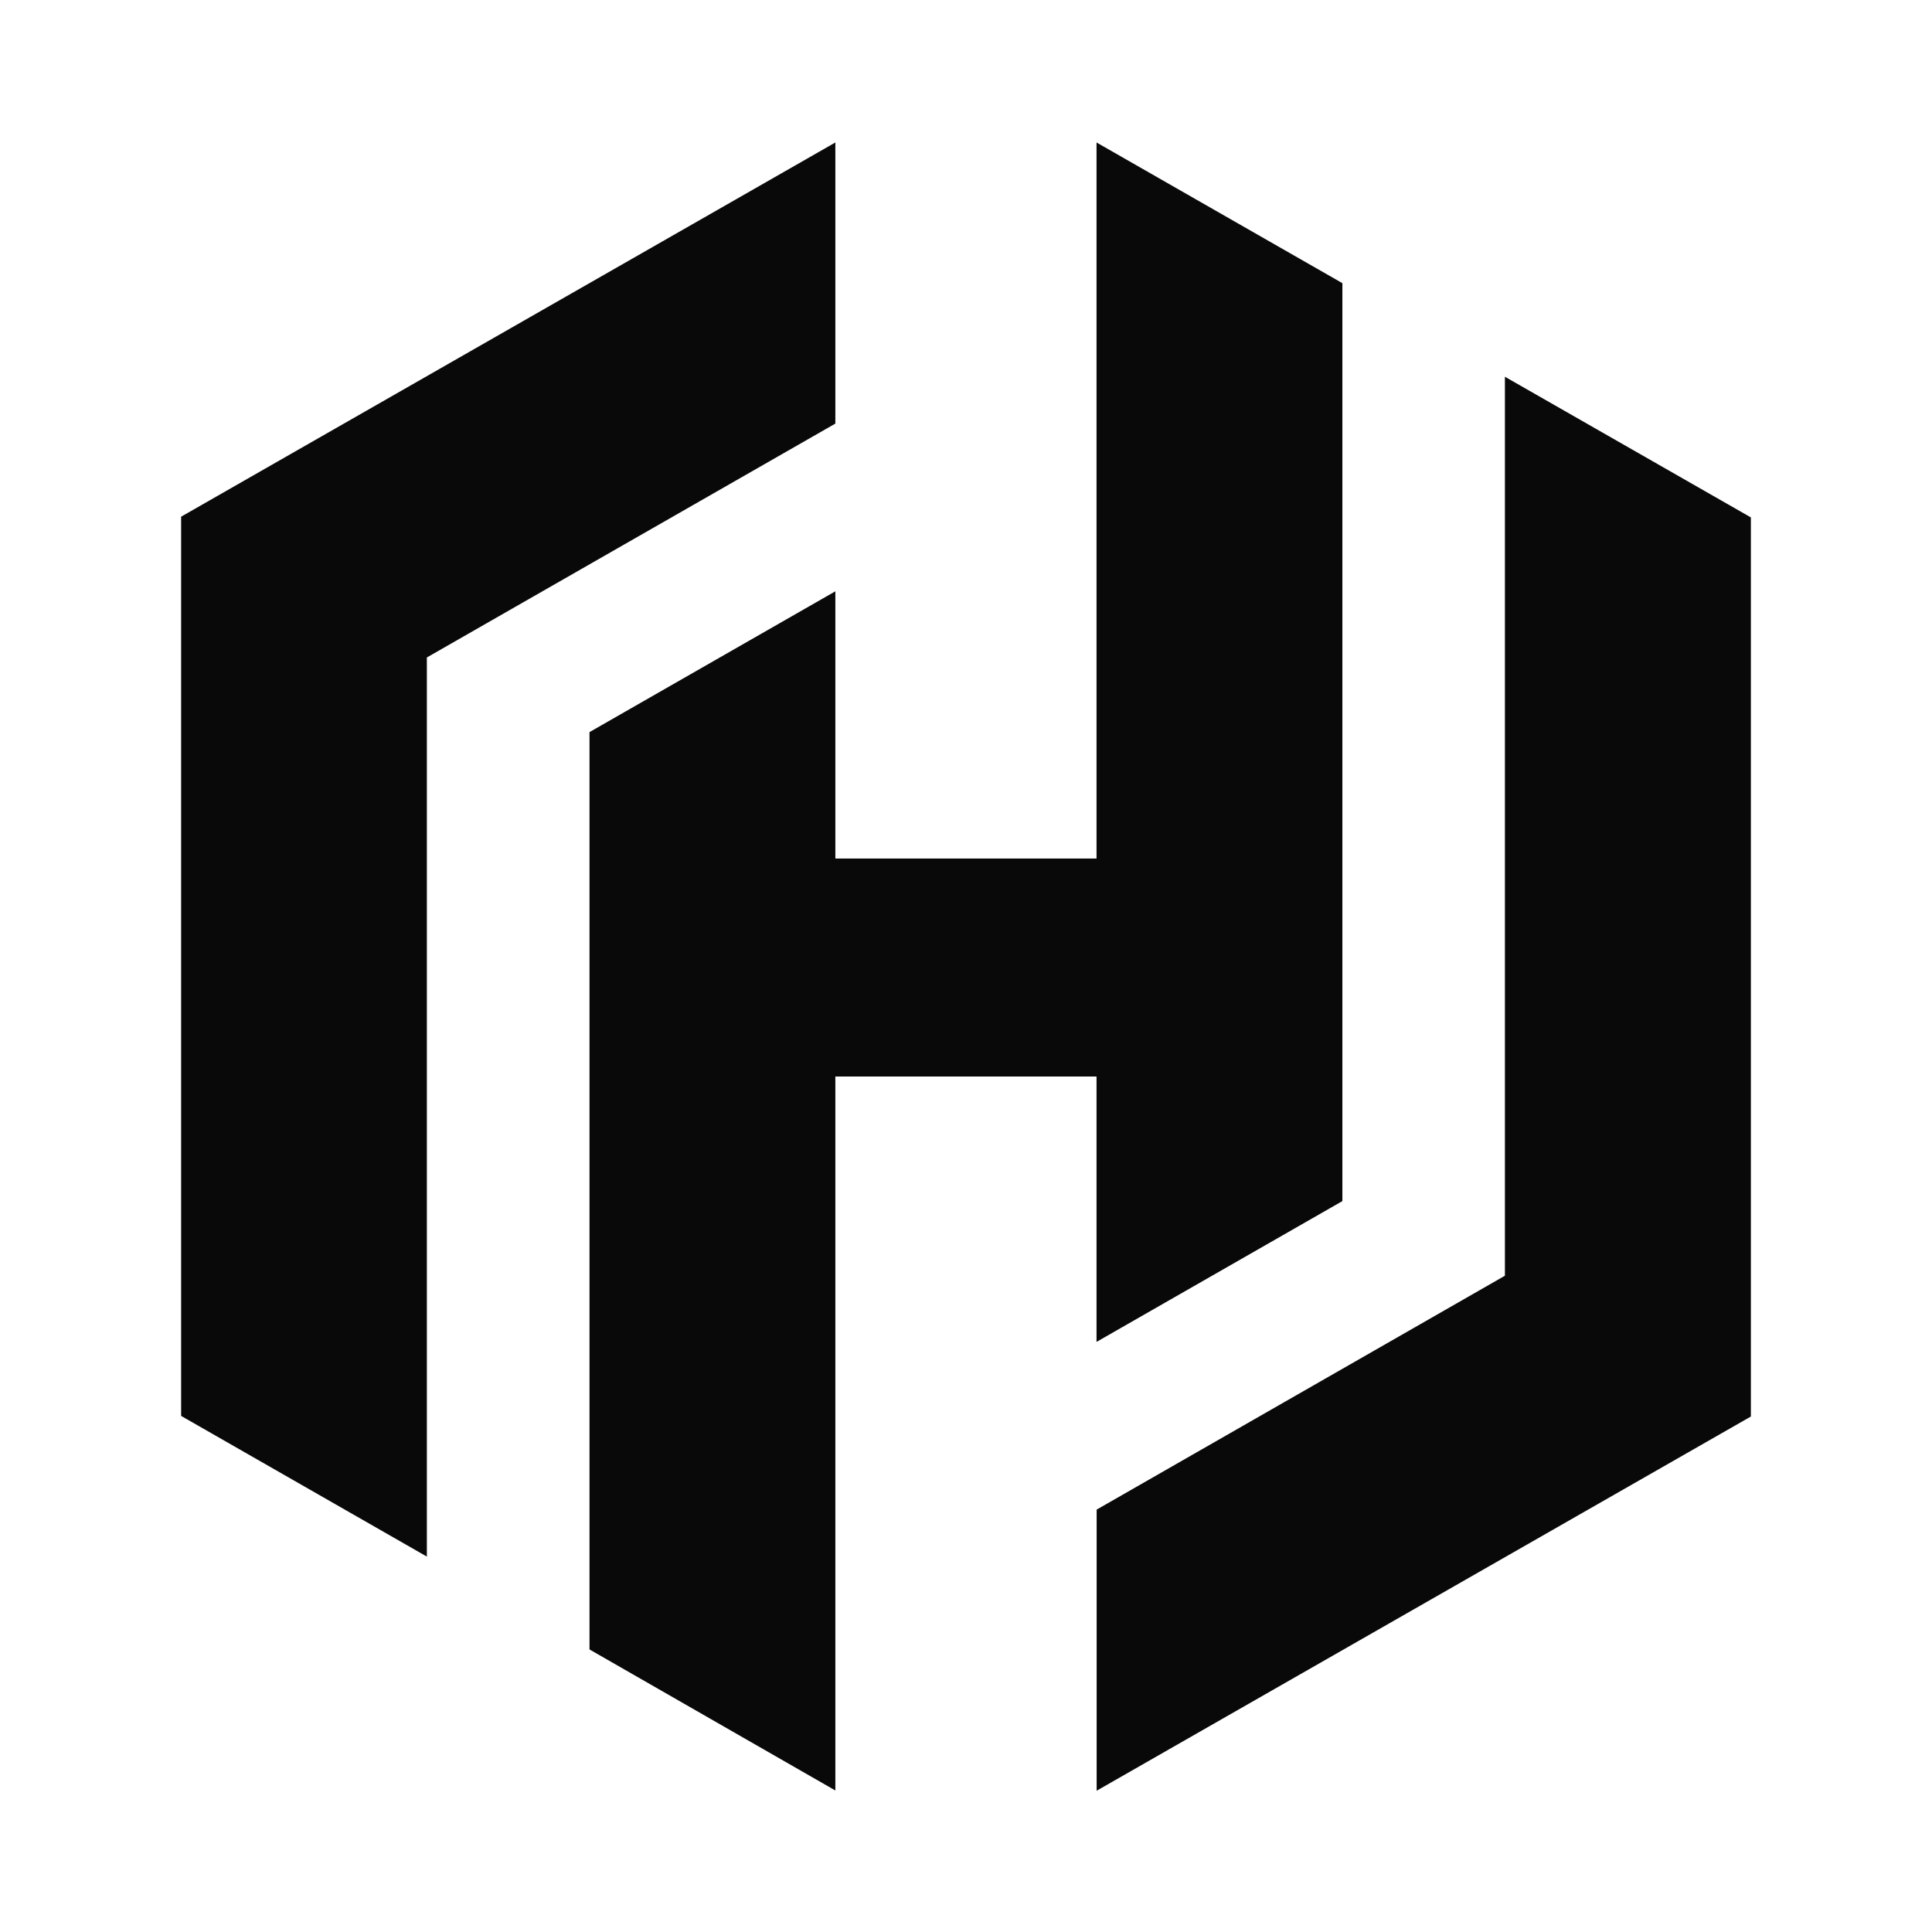 <svg width="16" height="16" viewBox="0 0 16 16" fill="none" xmlns="http://www.w3.org/2000/svg">
<path d="M6.918 1.18L1.5 4.279V11.726L3.535 12.891V5.445L6.918 3.508V1.18Z" fill="#090909"/>
<path d="M9.081 1.18V7.11H6.918V4.897L4.882 6.063V13.66L6.918 14.828V8.915H9.081V11.113L11.117 9.947V2.345L9.081 1.18Z" fill="#090909"/>
<path d="M14.5 11.731L9.082 14.83V12.502L12.463 10.565V3.12L14.5 4.285V11.731Z" fill="#090909"/>
</svg>
